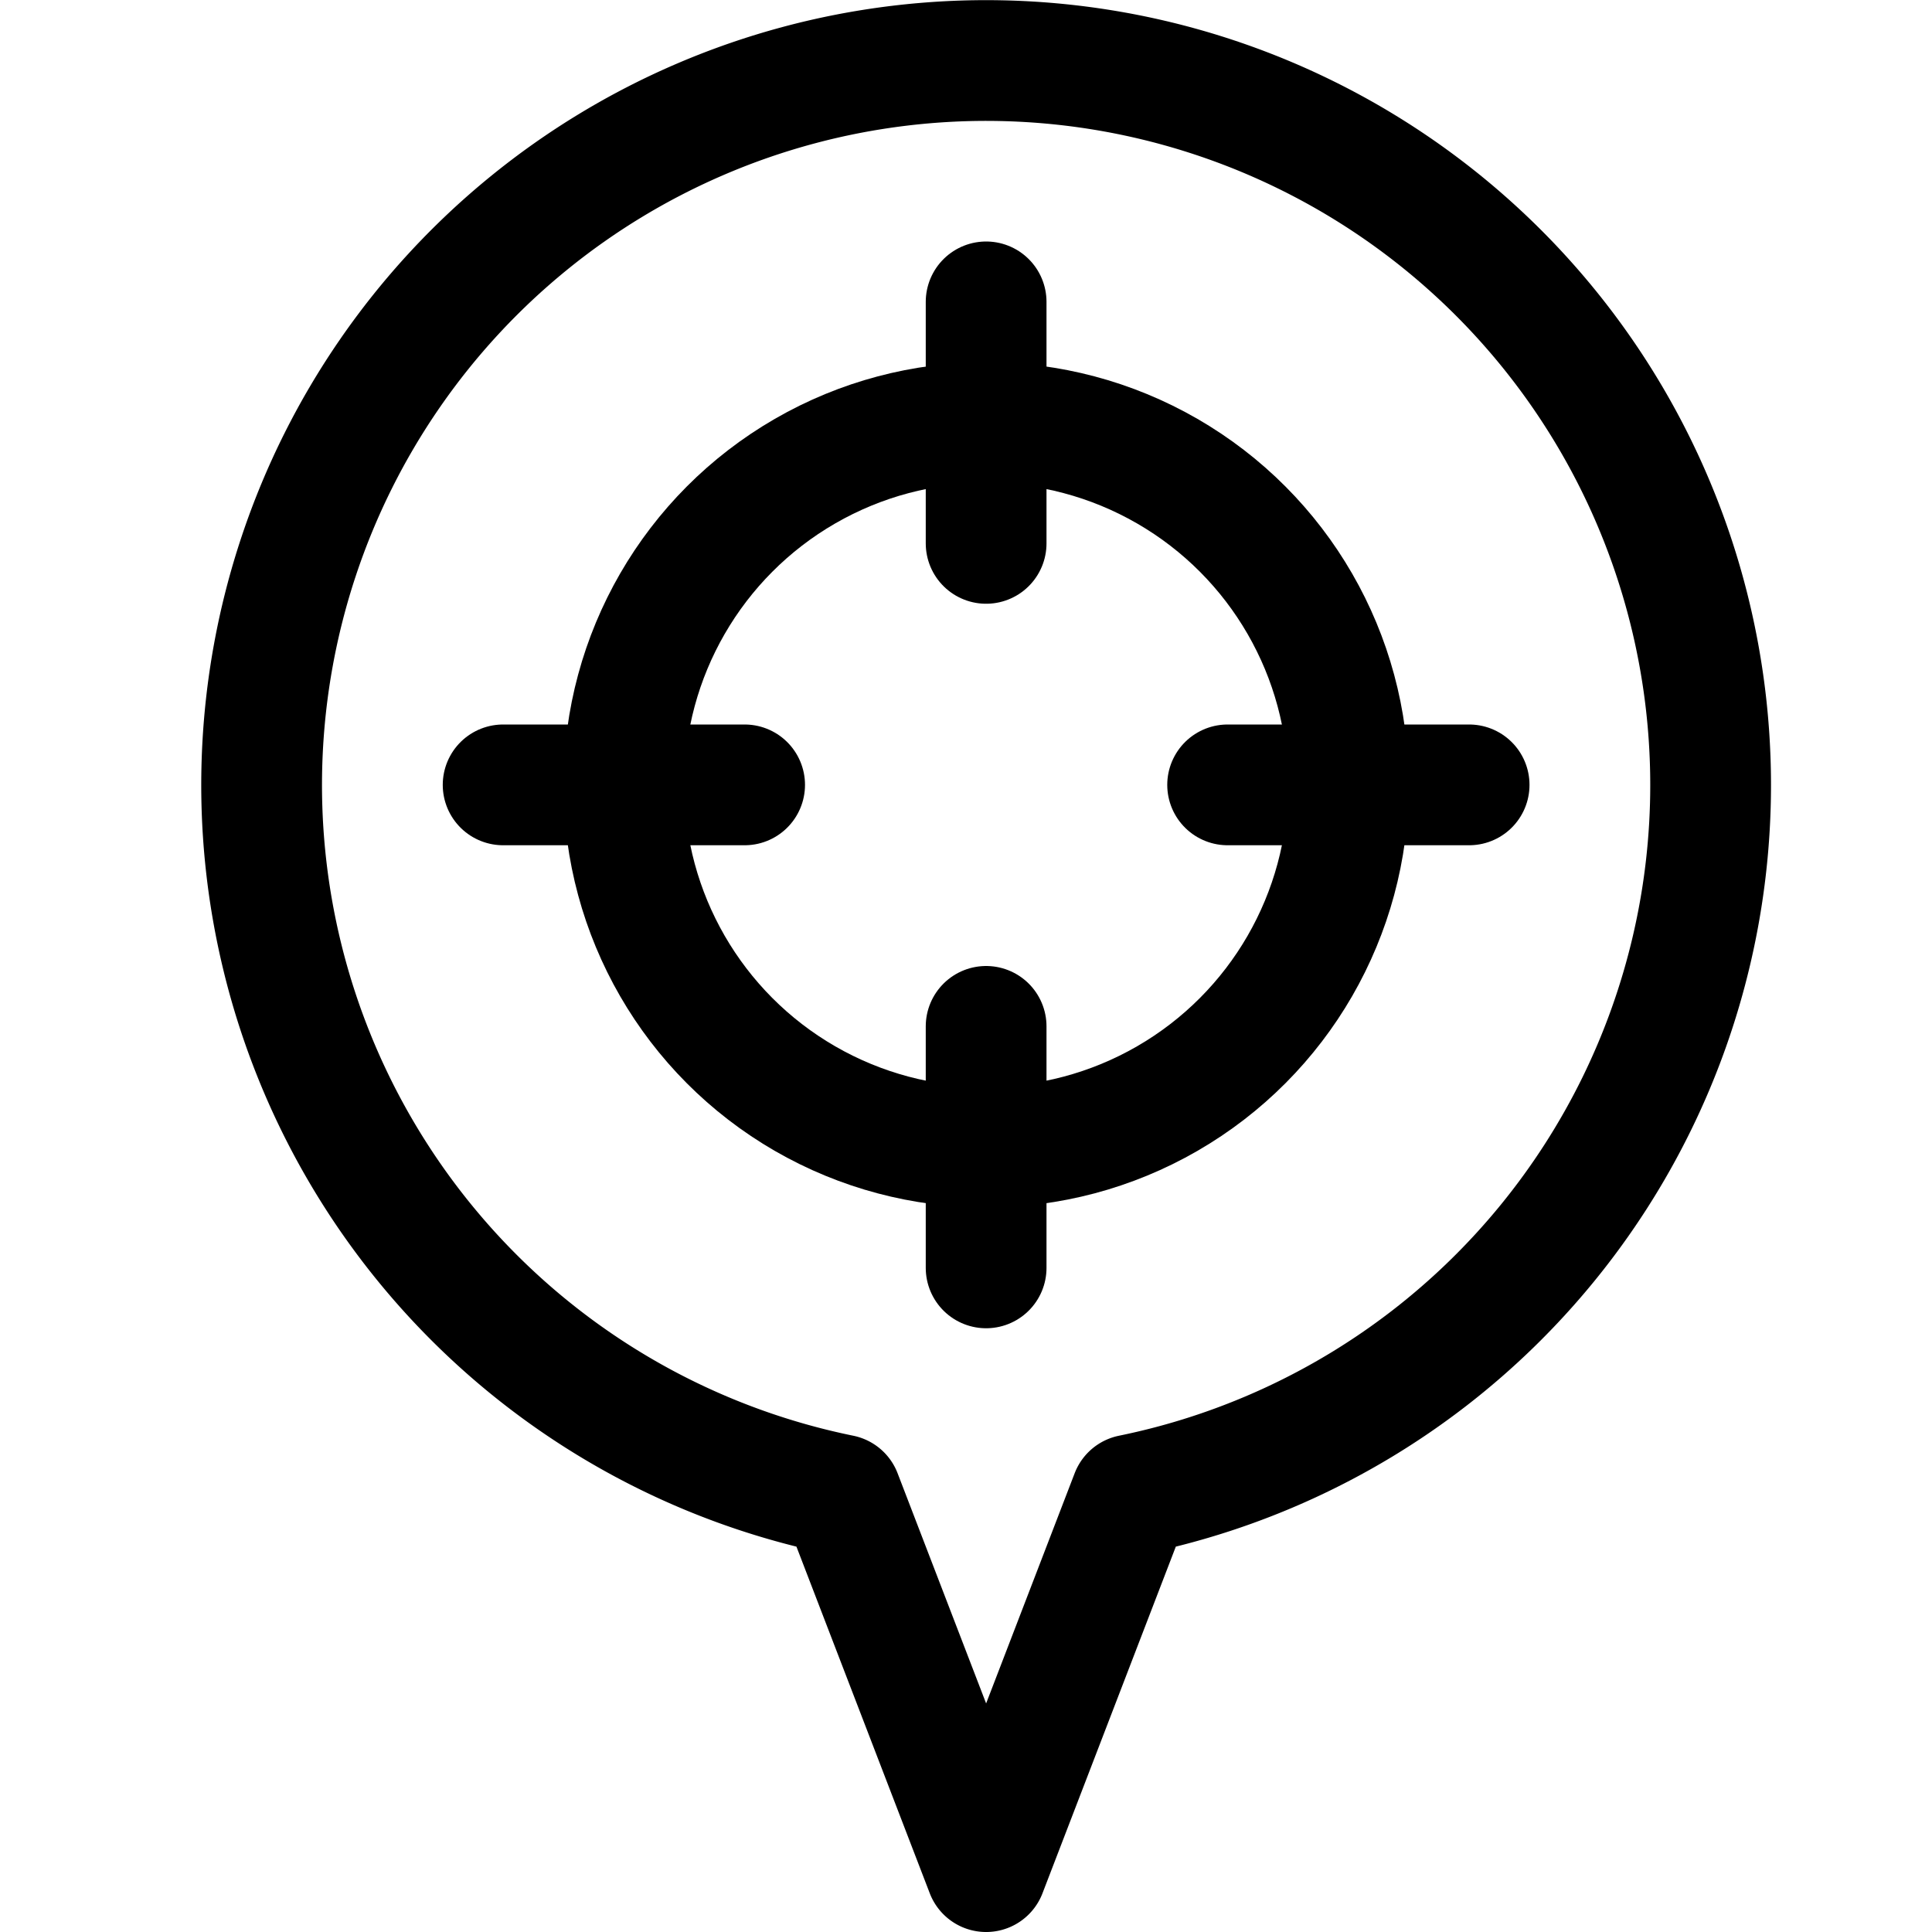 <svg xmlns="http://www.w3.org/2000/svg" viewBox="0 0 24 24"><defs><style>.a{fill:none;stroke:#000;stroke-linecap:round;stroke-linejoin:round;stroke-width:1.5px;}</style></defs><title>style-one-pin-target</title><circle class="a" cx="12.25" cy="9.75" r="4.5"/><line class="a" x1="12.25" y1="3.75" x2="12.25" y2="6.75"/><line class="a" x1="6.25" y1="9.75" x2="9.25" y2="9.75"/><line class="a" x1="12.25" y1="15.75" x2="12.25" y2="12.75"/><line class="a" x1="18.25" y1="9.75" x2="15.25" y2="9.75"/><path class="a" d="M21.25,9.75a9,9,0,1,0-10.8,8.82l1.8,4.68,1.8-4.68A9,9,0,0,0,21.25,9.75Z"/></svg>